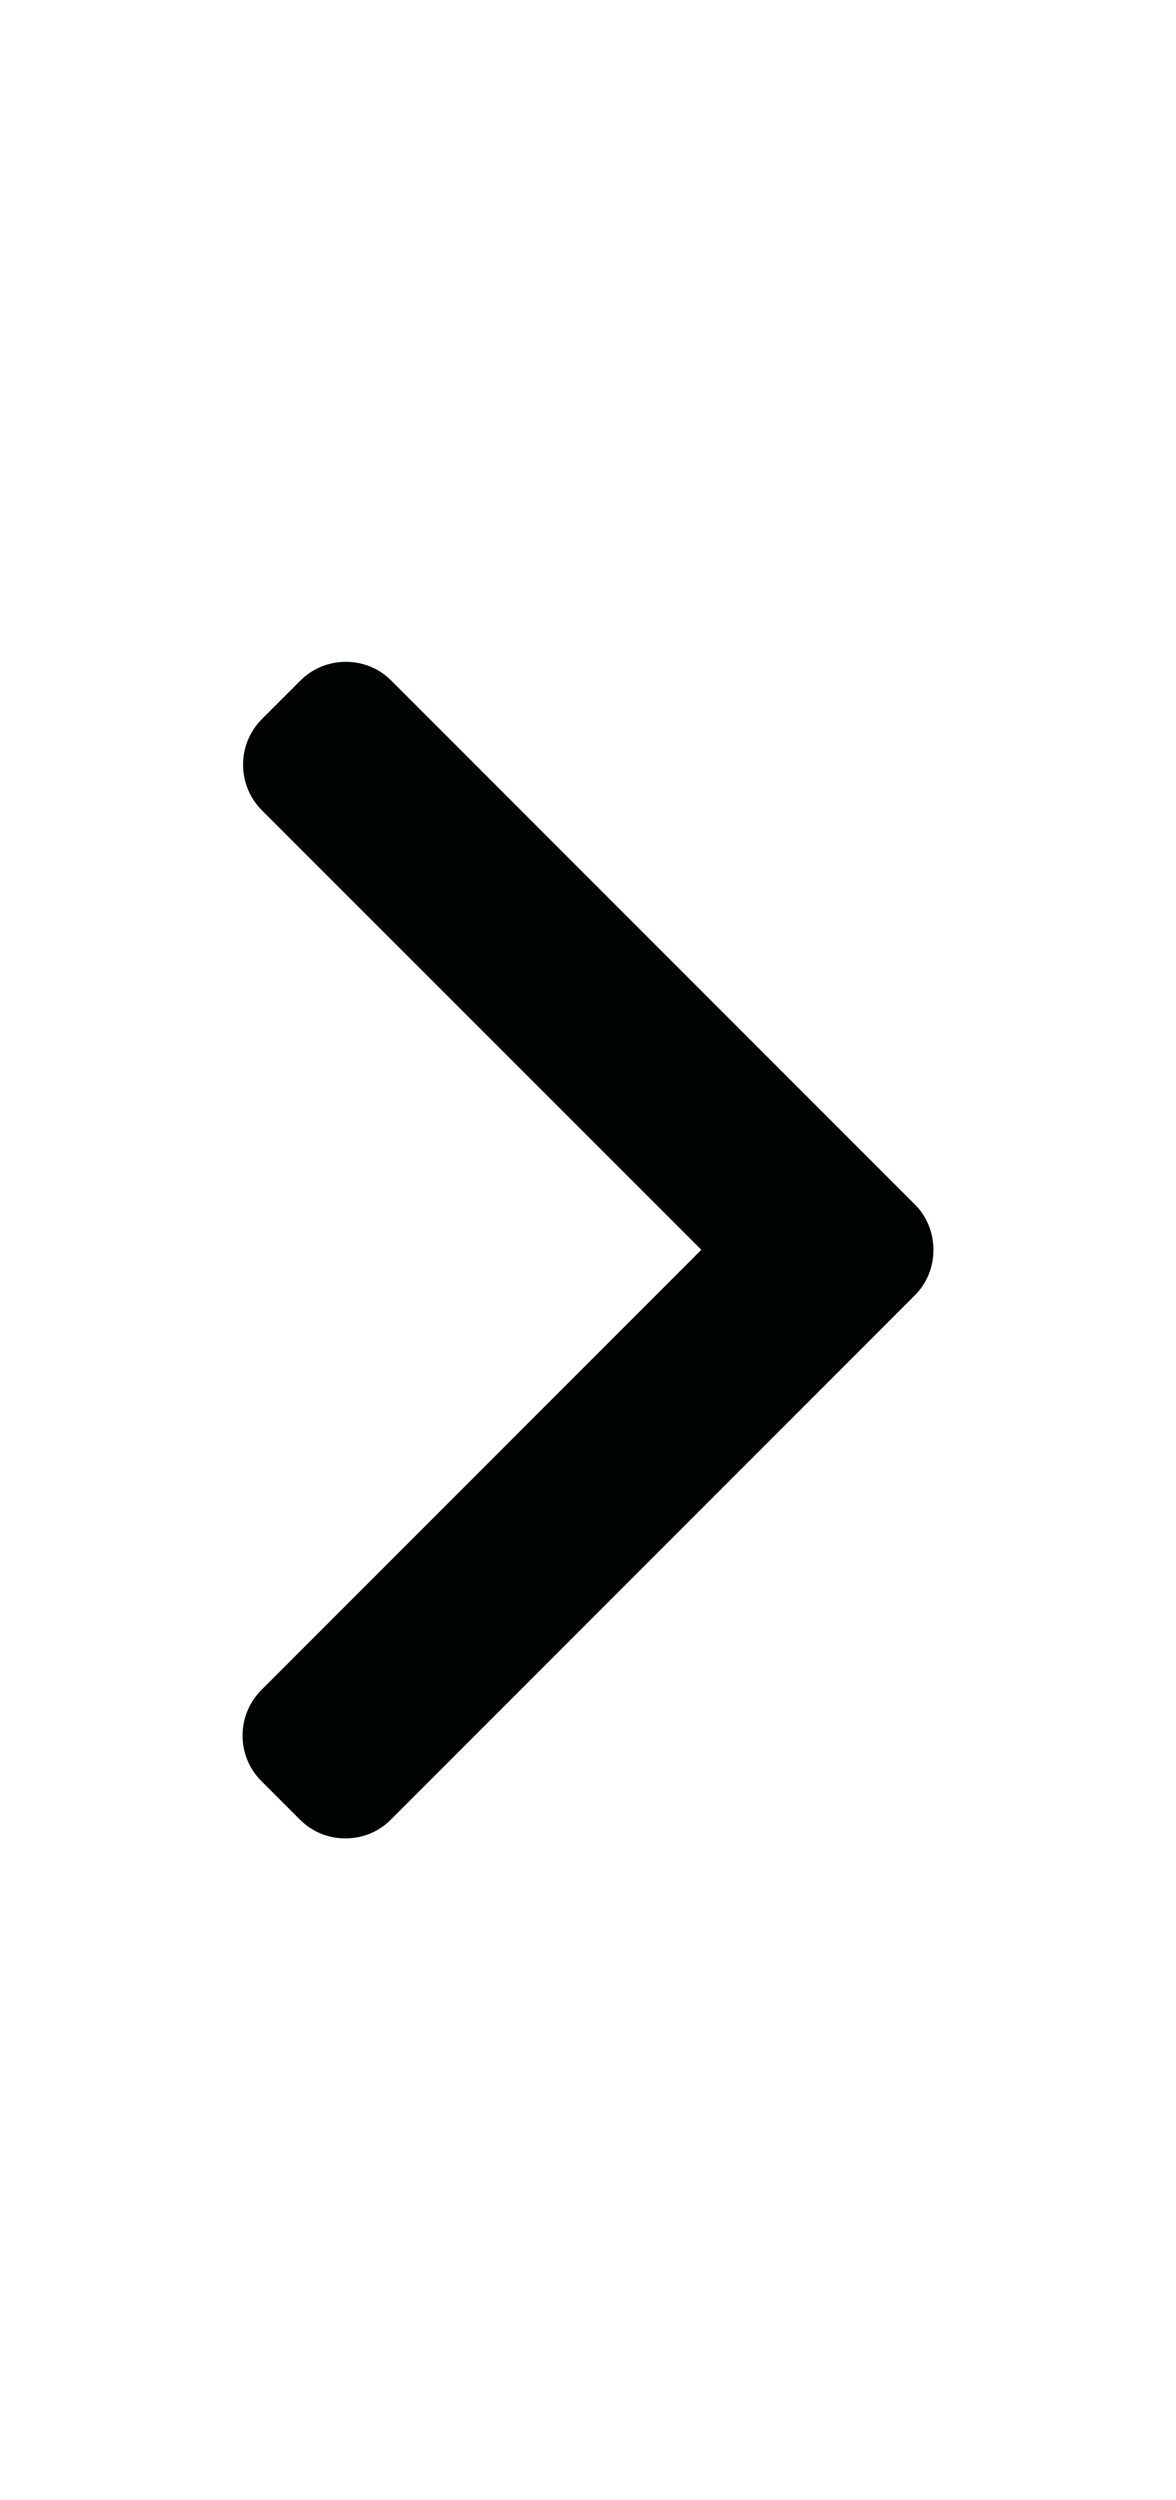 <svg width="8" height="17" viewBox="0 0 8 17" fill="none" xmlns="http://www.w3.org/2000/svg">
<g clip-path="url(#clip0_0_1781)">
<path d="M6.222 8.188L2.662 4.628C2.58 4.545 2.47 4.5 2.353 4.5C2.236 4.5 2.126 4.545 2.043 4.628L1.781 4.89C1.611 5.061 1.611 5.338 1.781 5.509L4.771 8.498L1.778 11.491C1.696 11.574 1.65 11.683 1.65 11.801C1.65 11.918 1.696 12.028 1.778 12.11L2.04 12.372C2.123 12.455 2.232 12.5 2.35 12.5C2.467 12.5 2.577 12.455 2.659 12.372L6.222 8.809C6.305 8.726 6.35 8.616 6.35 8.499C6.35 8.381 6.305 8.27 6.222 8.188Z" fill="#000401"/>
</g>
<defs>
<clipPath id="clip0_0_1781">
<rect width="8" height="8" fill="white" transform="translate(0 4.5)"/>
</clipPath>
</defs>
</svg>
